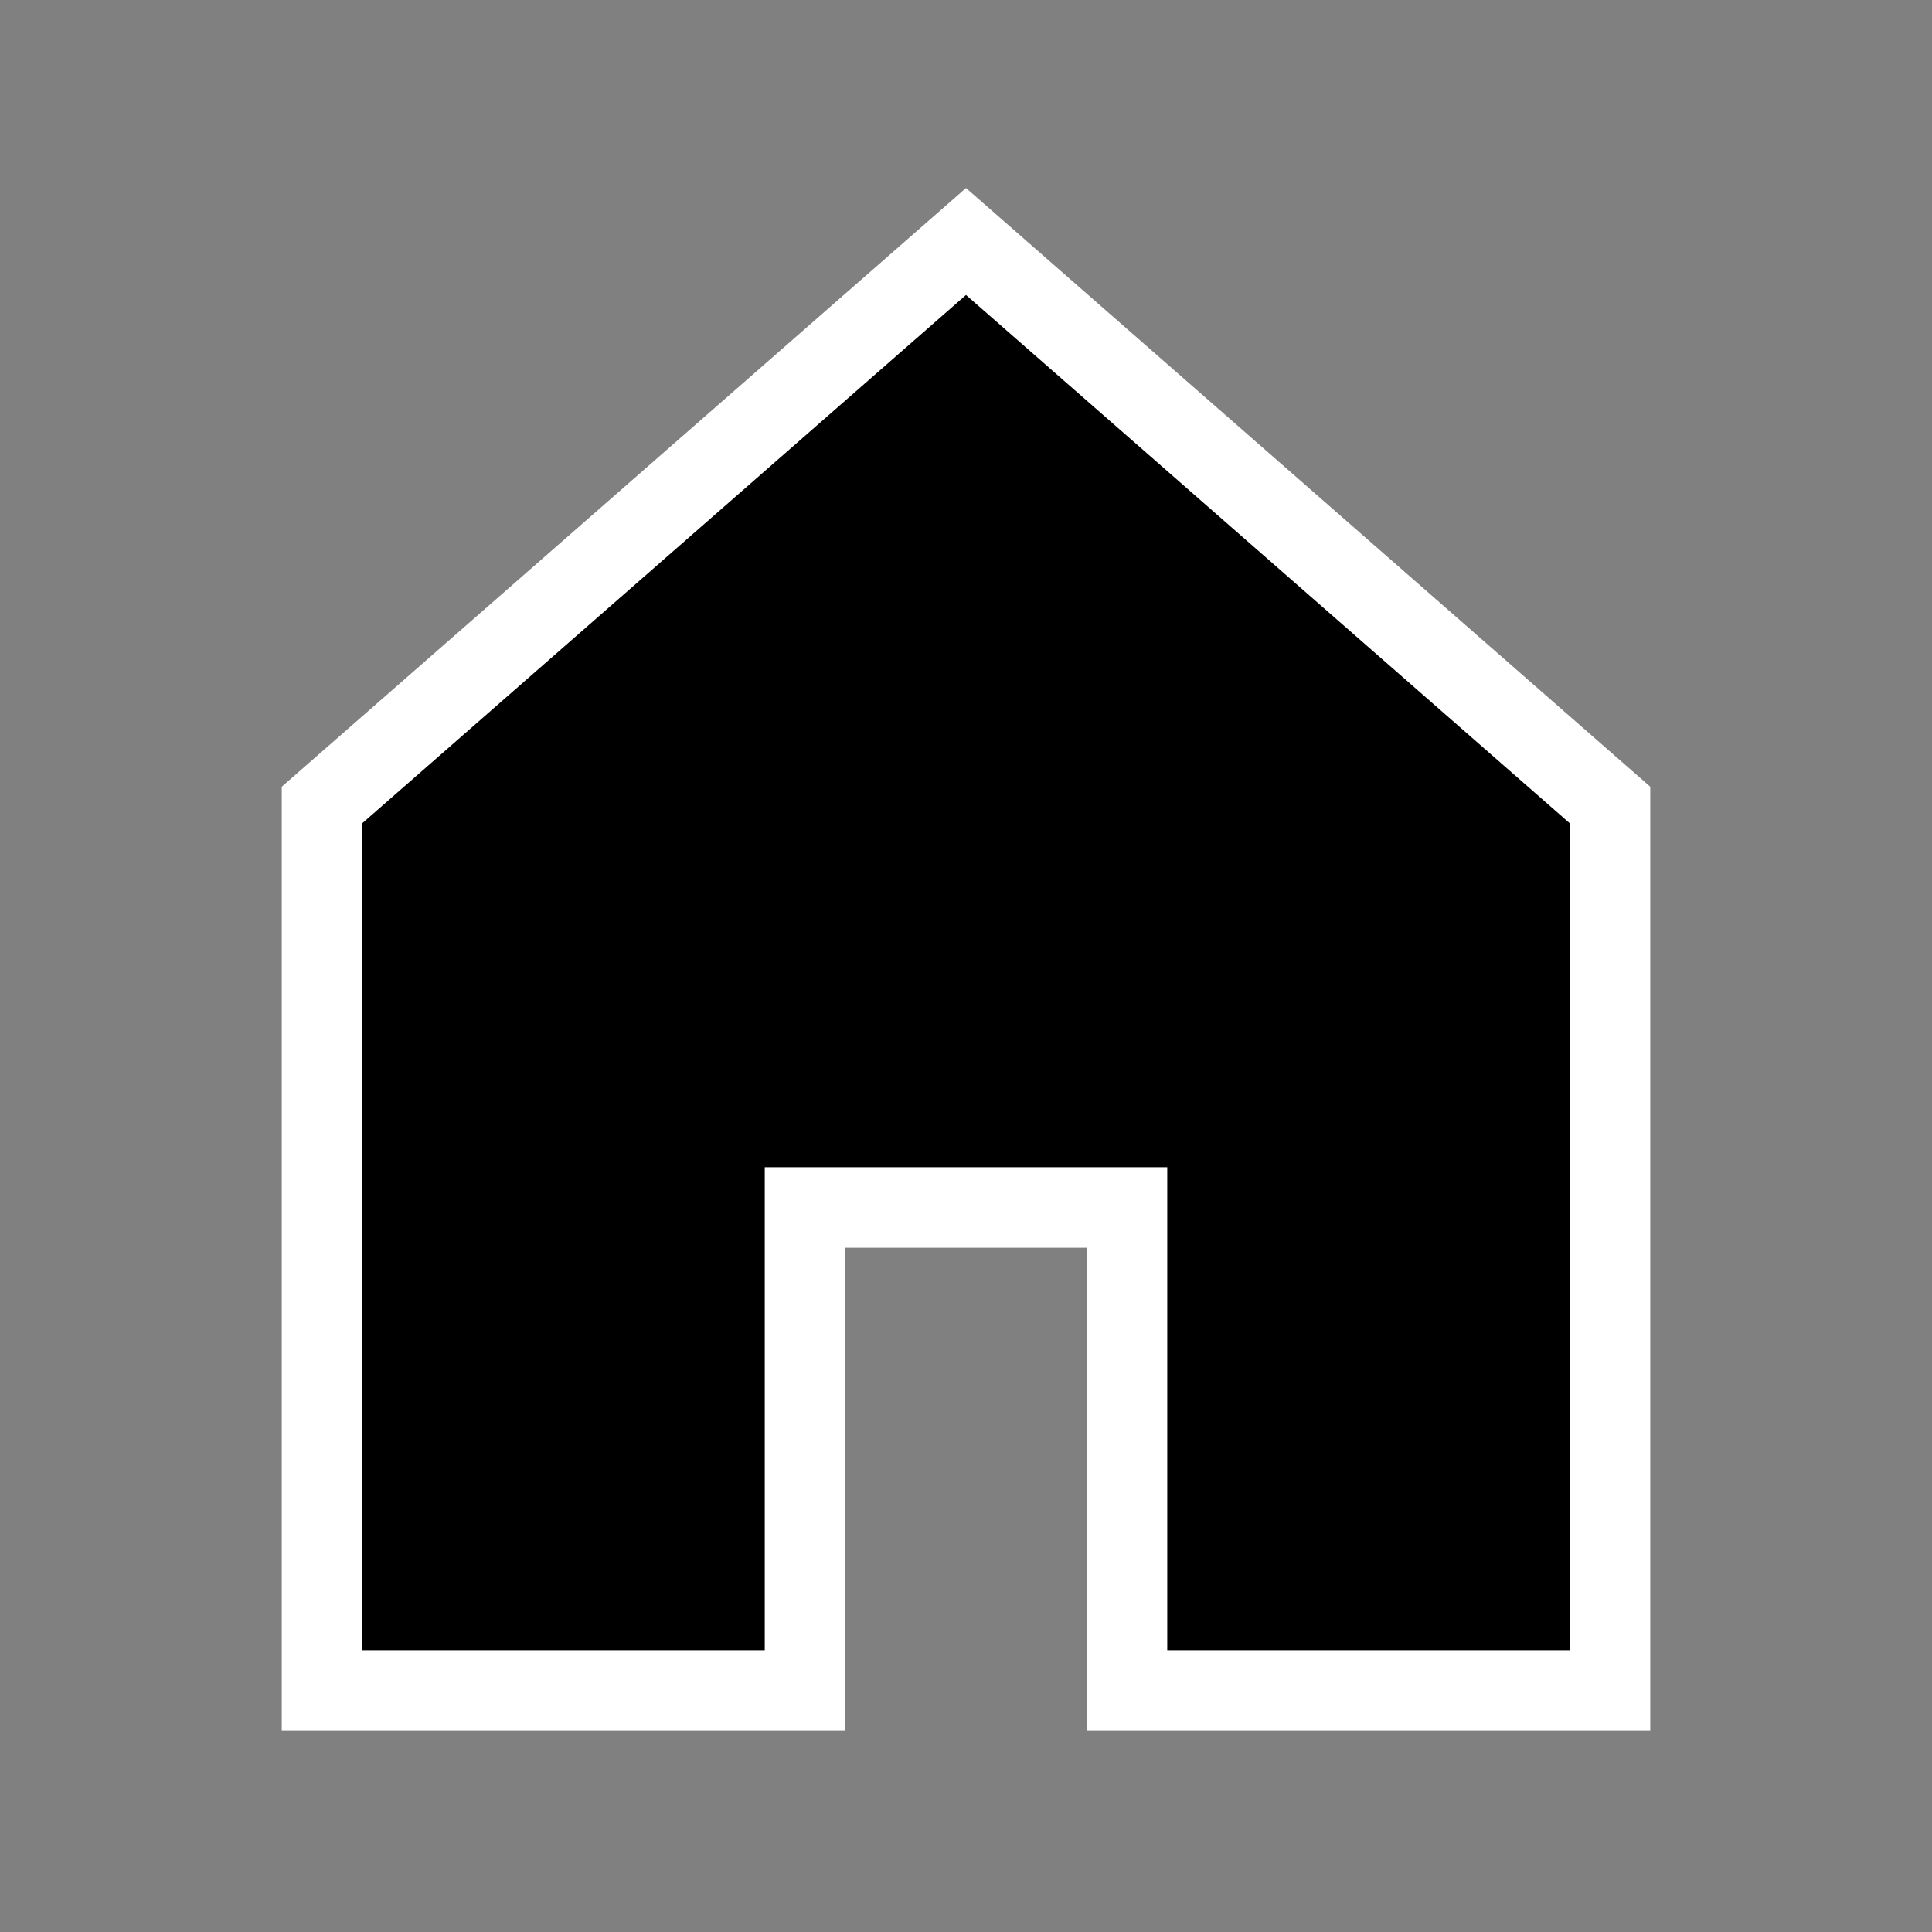 <svg xmlns="http://www.w3.org/2000/svg" viewBox="0 0 24 24" preserveAspectRatio="xMidYMid meet" focusable="false"
    class="style-scope yt-icon" style="pointer-events: none; display: block; width: 100%; height: 100%;">
    <rect x="0" y="0" width="24" height="24" fill="#808080" stroke="none"/>
    <g class="style-scope yt-icon">
        <path fill="black" d="M4,10V21h6V15h4v6h6V10L12,3Z" class="style-scope yt-icon" stroke="white" ></path>
    </g>
</svg>